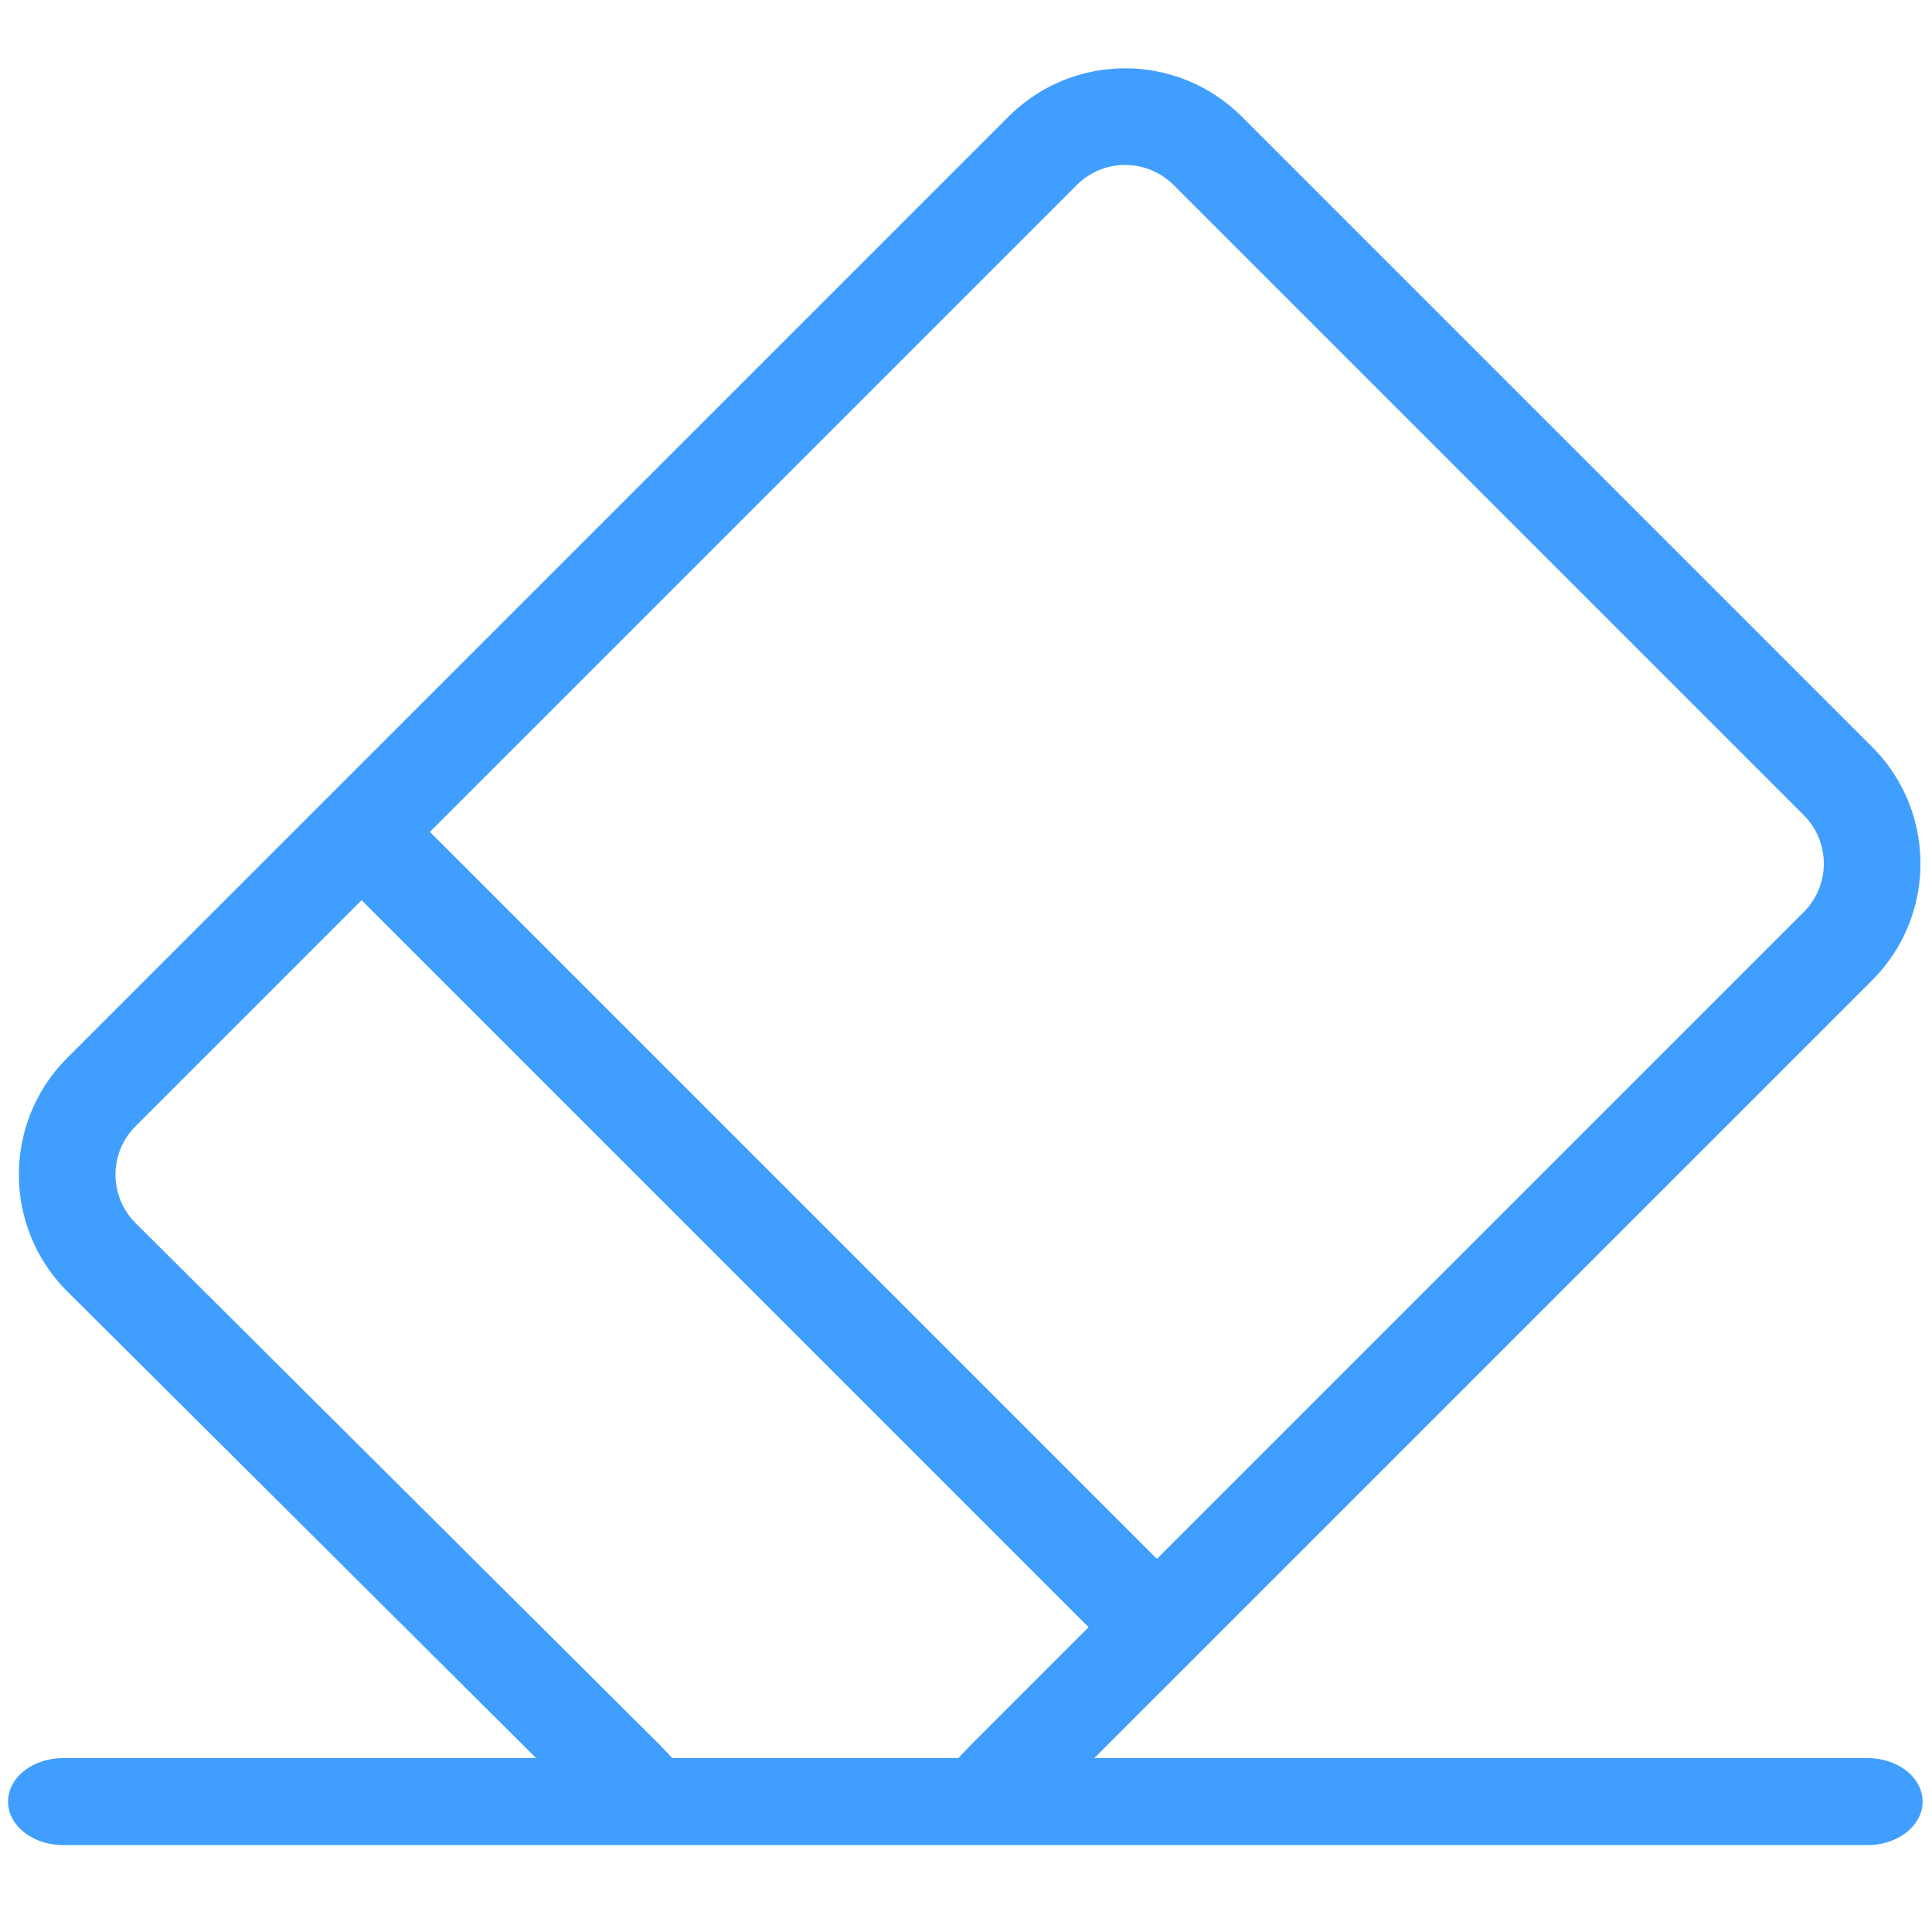 <?xml version="1.0" standalone="no"?><!DOCTYPE svg PUBLIC "-//W3C//DTD SVG 1.1//EN" "http://www.w3.org/Graphics/SVG/1.1/DTD/svg11.dtd"><svg t="1749710856948" class="icon" viewBox="0 0 1024 1024" version="1.1" xmlns="http://www.w3.org/2000/svg" p-id="13062" xmlns:xlink="http://www.w3.org/1999/xlink" width="48" height="48"><path d="M576.988 862.444l-385.331-385.331-119.808 119.808-0.072 0.072a36.28 36.28 0 0 0 0.118 51.302l278.344 277.074L356.352 931.84h151.552l6.164-6.472 62.92-62.925z m36.198-36.198l342.861-342.861a36.28 36.28 0 0 0 0-51.302l-334.029-334.029a36.28 36.28 0 0 0-51.302 0L227.86 440.914l385.331 385.331zM284.175 931.84L35.779 684.585C1.536 650.501 1.408 595.113 35.492 560.876l0.143-0.143 498.877-498.883c34.166-34.161 89.549-34.161 123.715 0l334.029 334.029c34.156 34.161 34.156 89.549 0 123.709L579.994 931.84h409.856c16.108 0 29.164 10.317 29.164 23.04s-13.056 23.04-29.158 23.04H33.428c-16.102 0-29.158-10.317-29.158-23.04s13.056-23.04 29.158-23.04h250.742z" fill="#409EFF" p-id="13063"></path></svg>